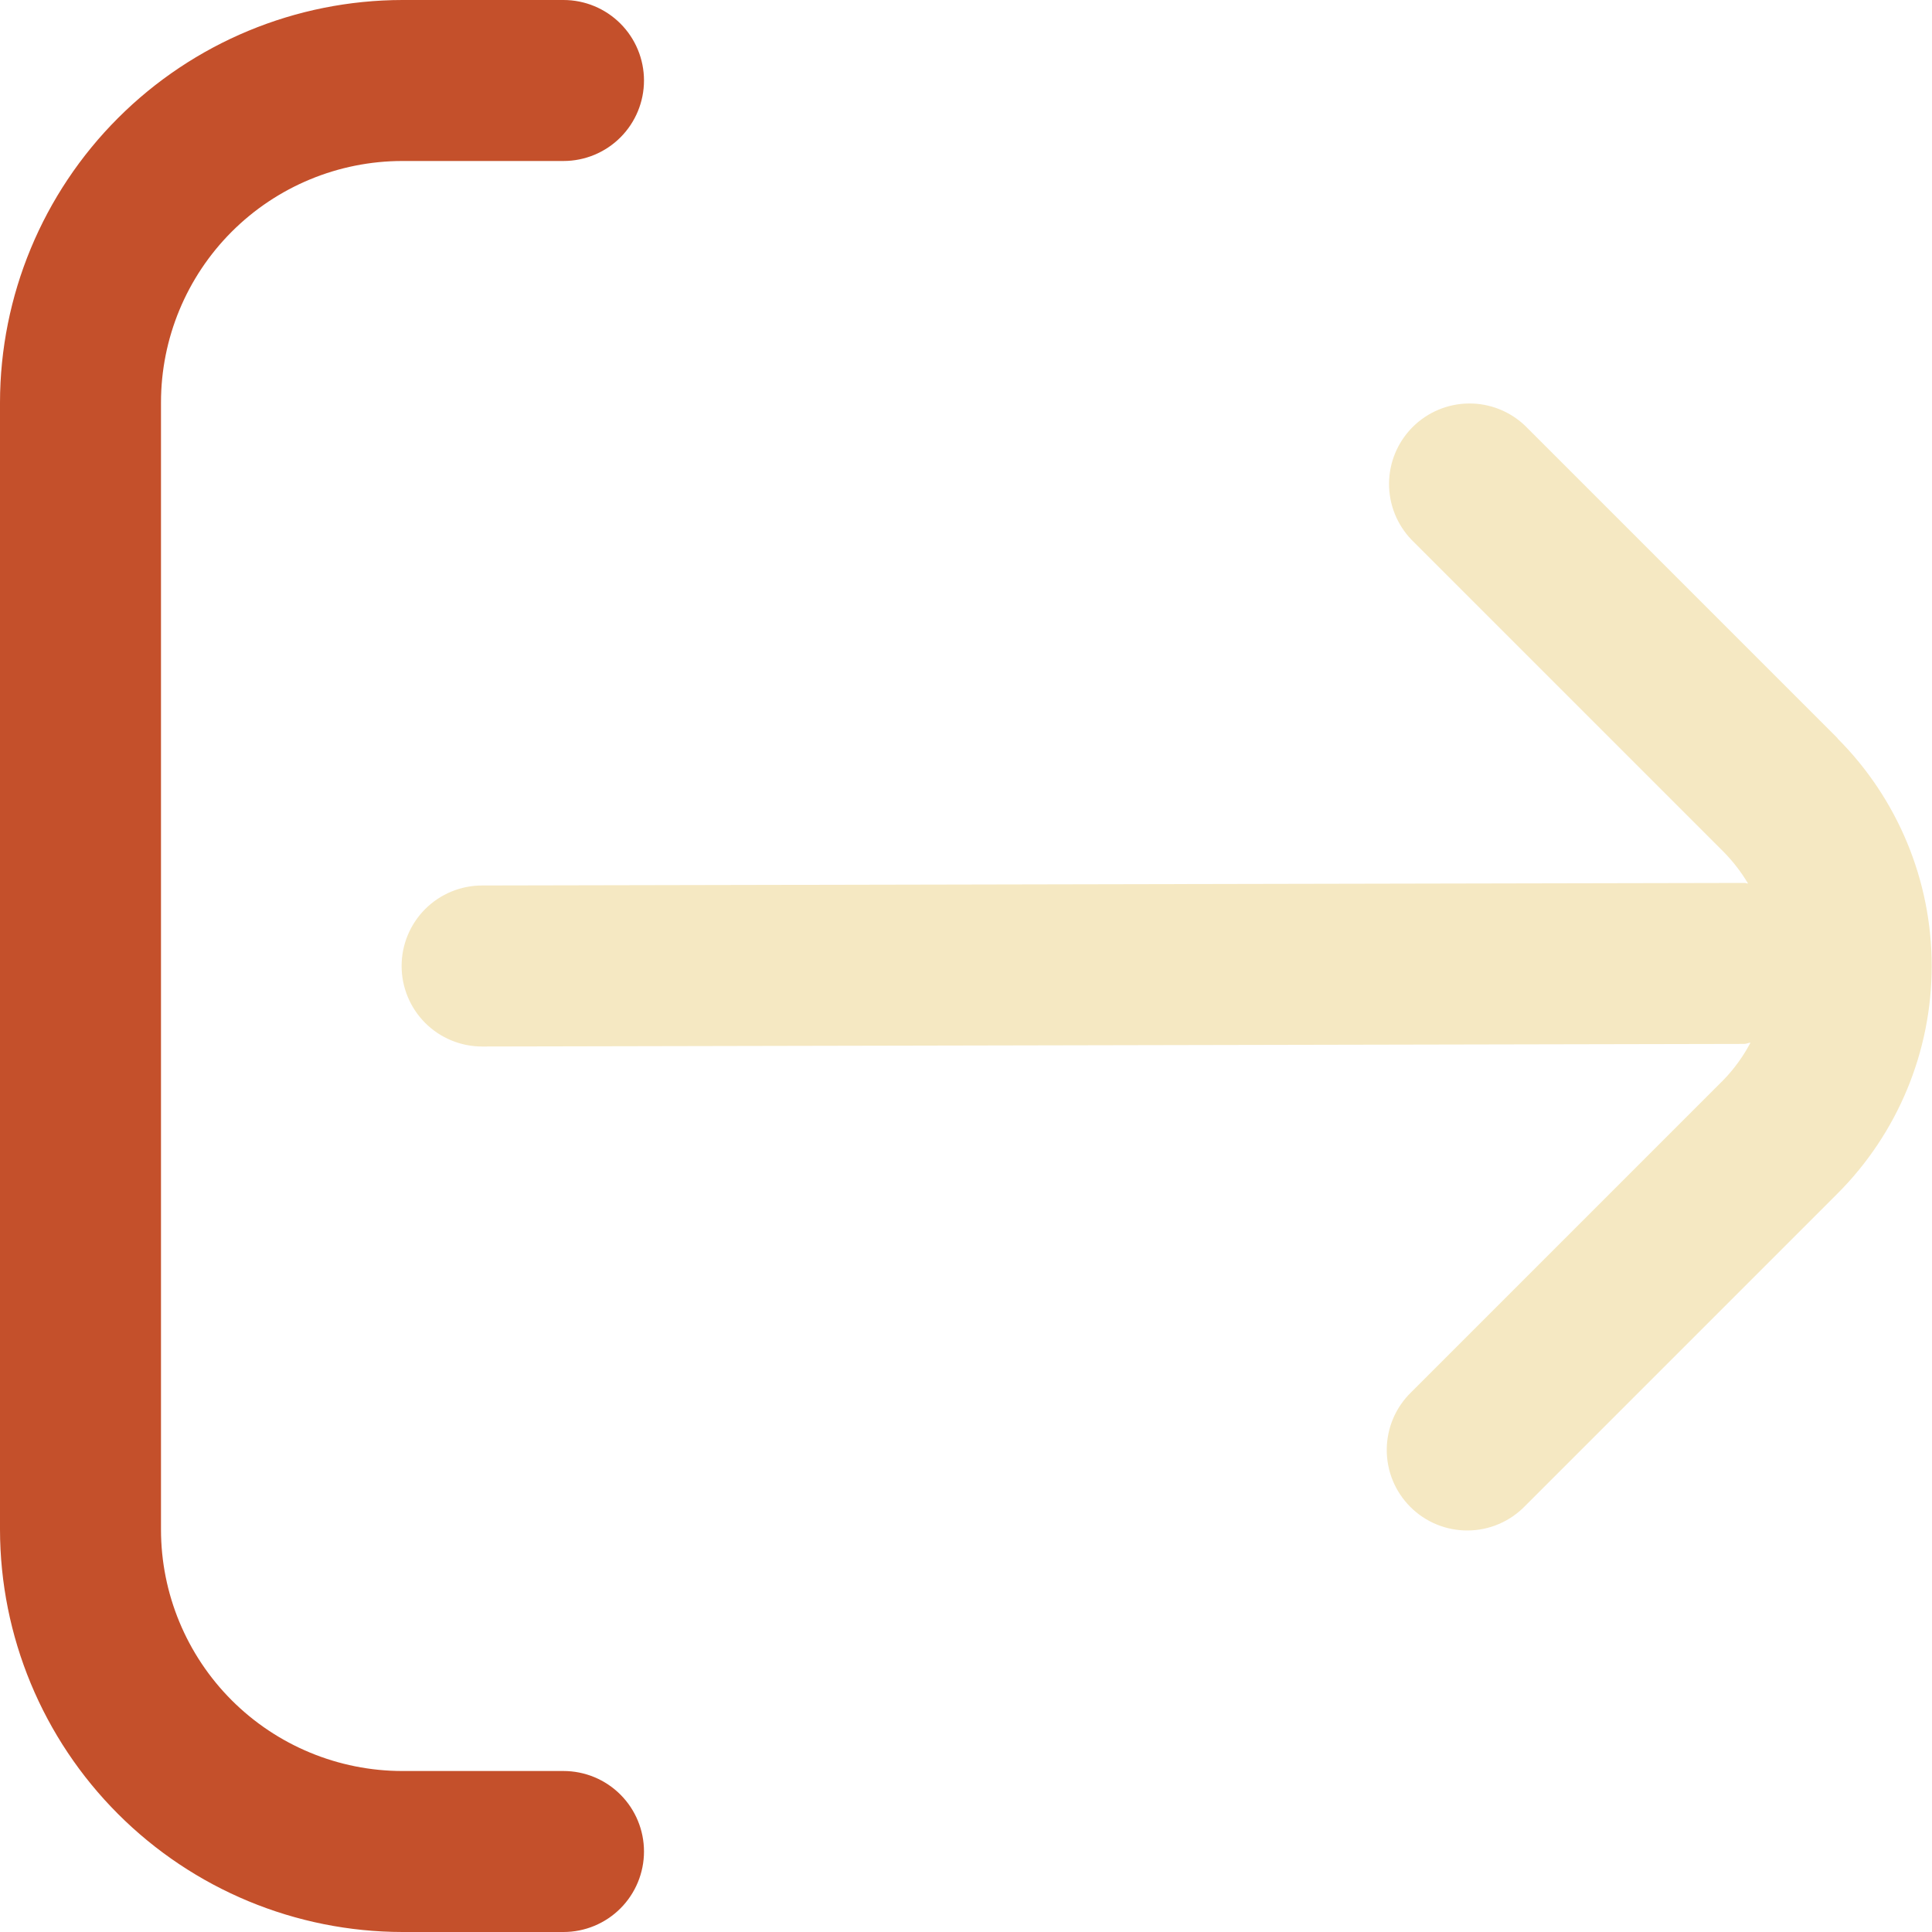 <svg width="64" height="64" viewBox="0 0 64 64" fill="none" xmlns="http://www.w3.org/2000/svg">
<g clip-path="url(#clip0_2_2)">
<path d="M60.877 24.459L50.533 14.115C50.03 13.629 49.357 13.36 48.658 13.366C47.958 13.372 47.29 13.653 46.795 14.147C46.301 14.642 46.02 15.31 46.014 16.01C46.008 16.709 46.277 17.382 46.763 17.885L57.107 28.229C57.414 28.543 57.683 28.892 57.907 29.269C57.867 29.269 57.835 29.248 57.795 29.248L15.971 29.333C15.263 29.333 14.585 29.614 14.085 30.114C13.585 30.614 13.304 31.293 13.304 32C13.304 32.707 13.585 33.386 14.085 33.886C14.585 34.386 15.263 34.667 15.971 34.667L57.779 34.581C57.853 34.581 57.915 34.544 57.987 34.539C57.75 34.99 57.45 35.405 57.096 35.771L46.752 46.115C46.497 46.361 46.294 46.655 46.154 46.98C46.015 47.306 45.941 47.656 45.938 48.01C45.935 48.364 46.002 48.715 46.136 49.042C46.27 49.37 46.469 49.668 46.719 49.918C46.969 50.169 47.267 50.367 47.595 50.501C47.922 50.635 48.274 50.702 48.628 50.699C48.982 50.696 49.332 50.623 49.657 50.483C49.982 50.343 50.277 50.14 50.523 49.885L60.867 39.541C62.866 37.541 63.99 34.828 63.99 32C63.99 29.172 62.866 26.459 60.867 24.459H60.877Z" fill="#F5E8C2"/>
<path d="M18.667 58.667H13.333C11.212 58.667 9.177 57.824 7.676 56.324C6.176 54.823 5.333 52.788 5.333 50.667V13.333C5.333 11.212 6.176 9.177 7.676 7.676C9.177 6.176 11.212 5.333 13.333 5.333H18.667C19.374 5.333 20.052 5.052 20.552 4.552C21.052 4.052 21.333 3.374 21.333 2.667C21.333 1.959 21.052 1.281 20.552 0.781C20.052 0.281 19.374 0 18.667 0L13.333 0C9.798 0.004 6.409 1.41 3.91 3.91C1.41 6.409 0.004 9.798 0 13.333L0 50.667C0.004 54.202 1.41 57.59 3.91 60.09C6.409 62.59 9.798 63.996 13.333 64H18.667C19.374 64 20.052 63.719 20.552 63.219C21.052 62.719 21.333 62.041 21.333 61.333C21.333 60.626 21.052 59.948 20.552 59.448C20.052 58.948 19.374 58.667 18.667 58.667Z" fill="#C4502B"/>
</g>
<defs>
<clipPath id="clip0_2_2">
<rect width="64" height="64" fill="white"/>
</clipPath>
</defs>
</svg>

